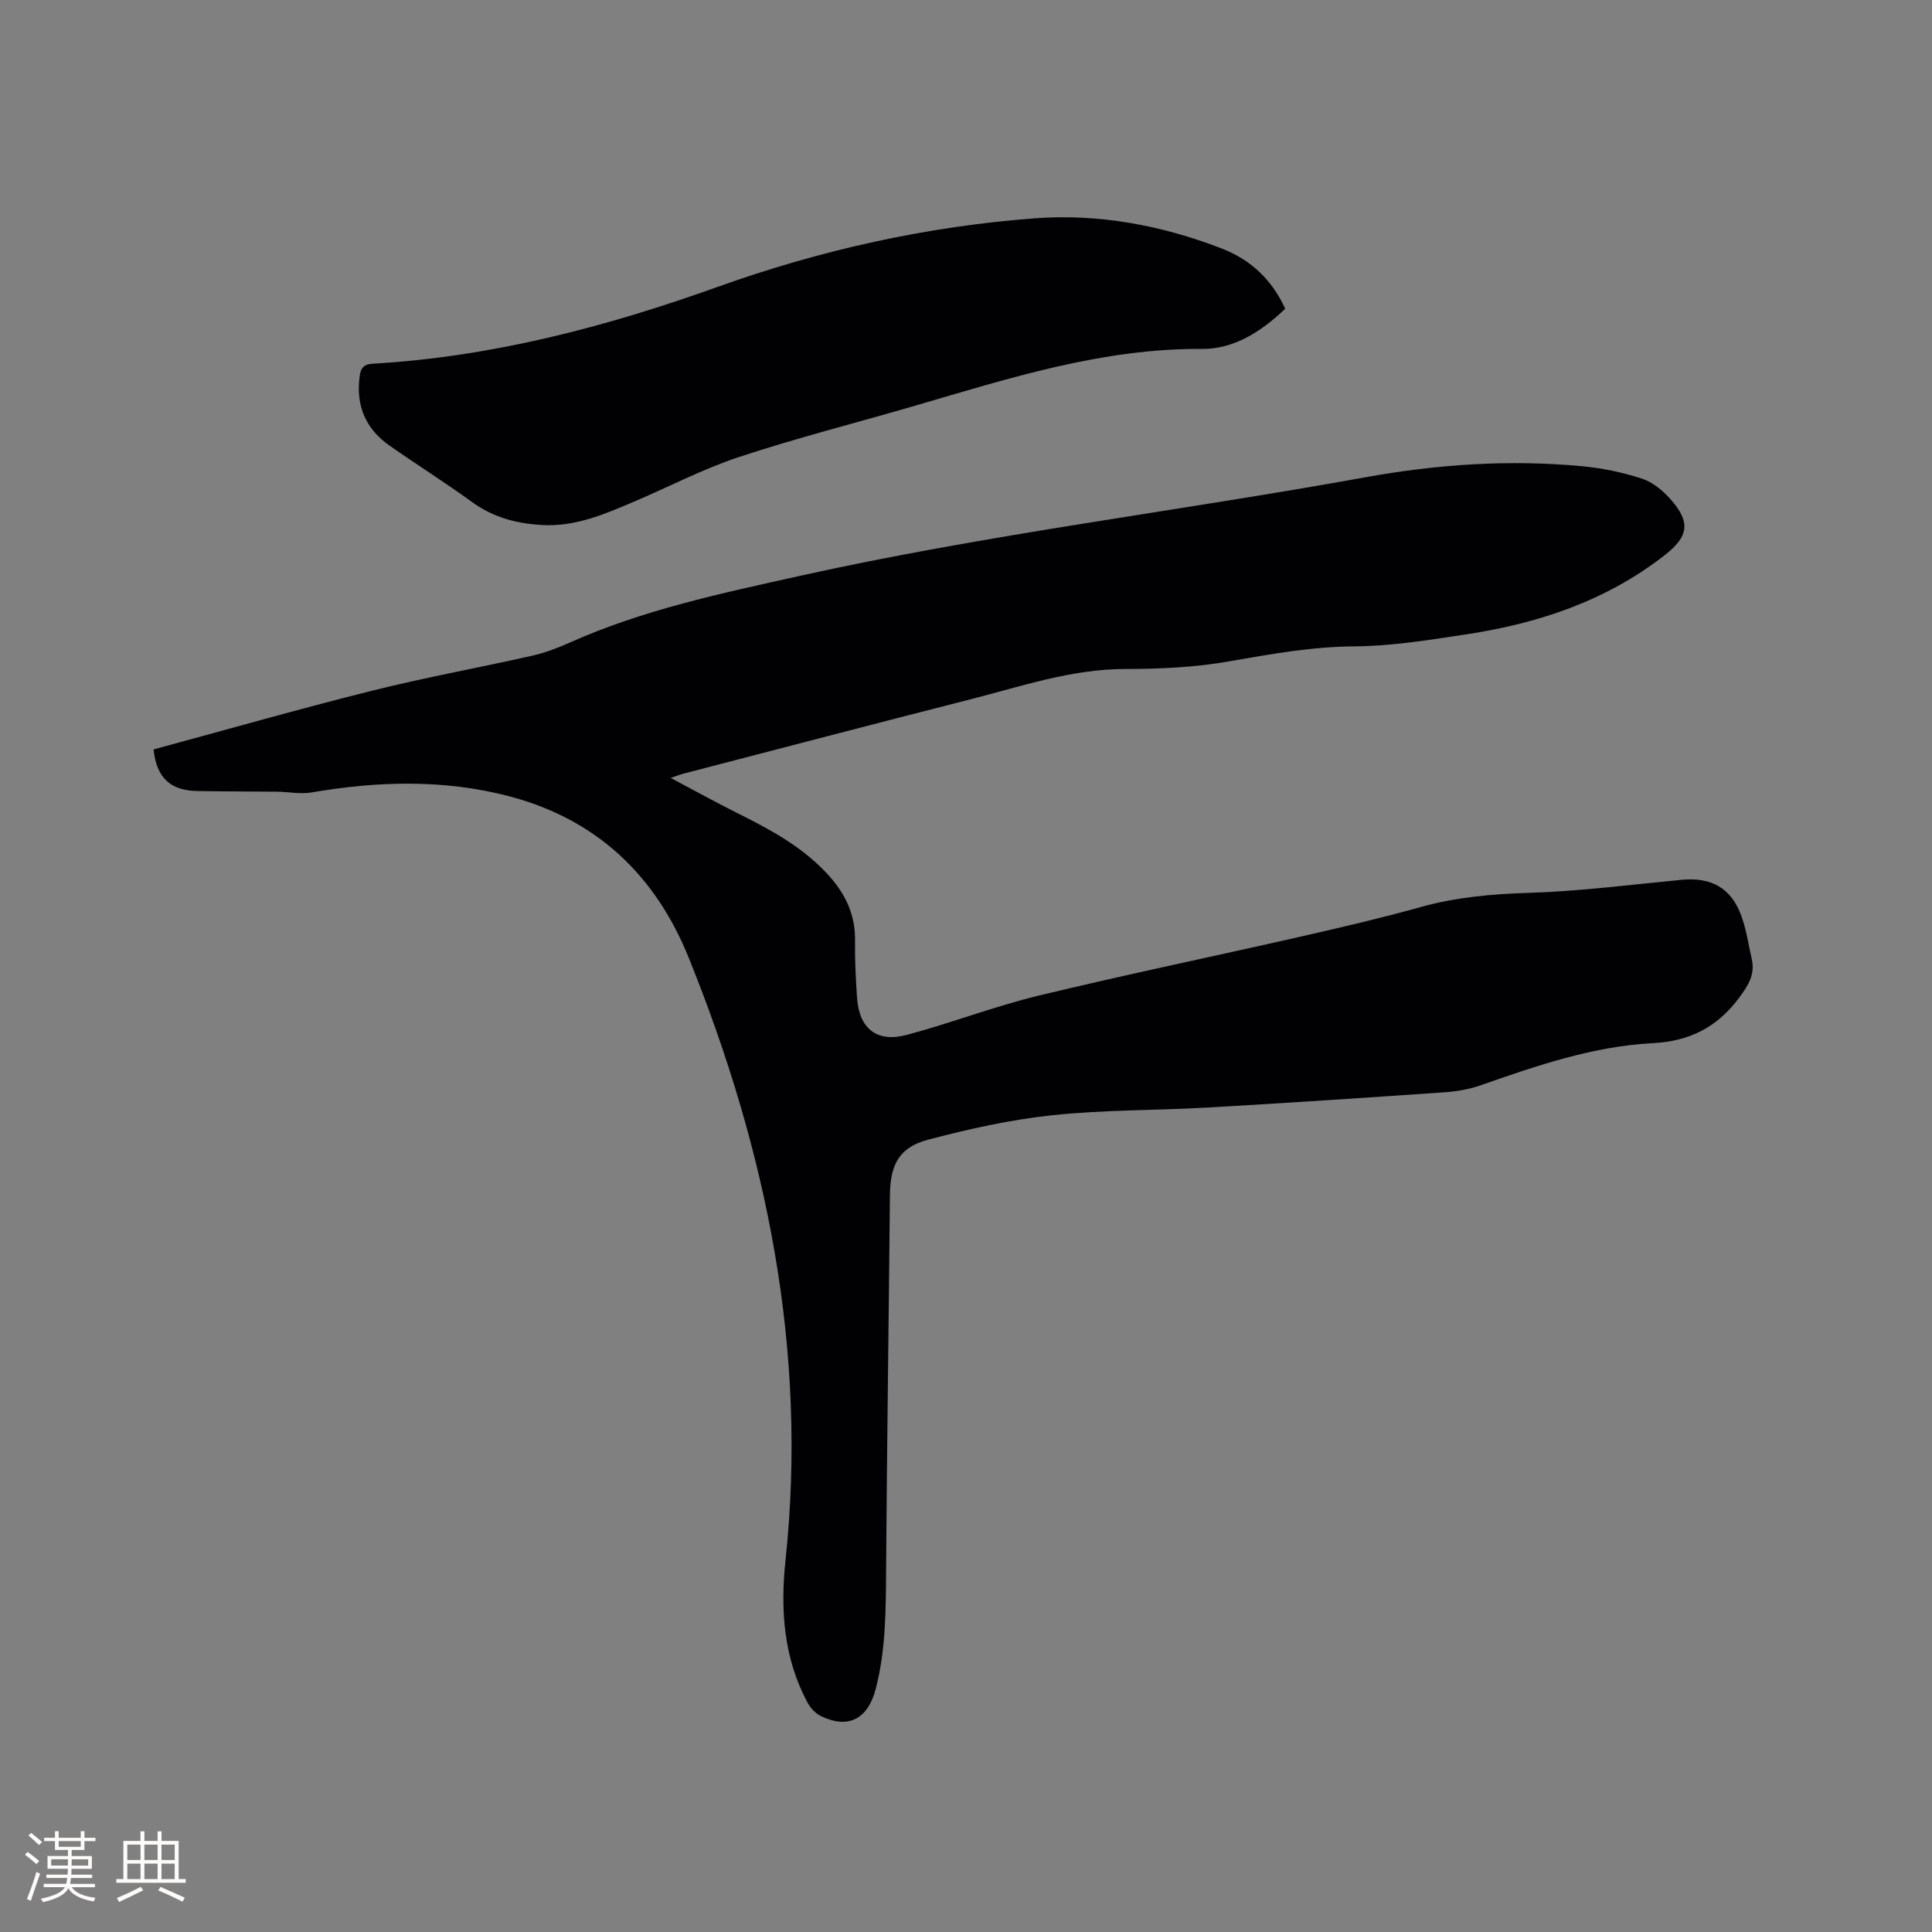 <svg enable-background="new 0 0 400 400" viewBox="0 0 400 400" xmlns="http://www.w3.org/2000/svg"><rect x="0" y="0" width="400" height="400" fill="#808080" stroke="none"/><path d="m31.8 155.16c15.1-4.09 30.05-8.36 45.13-12.13 10.98-2.75 22.15-4.77 33.2-7.26 2.67-.6 5.28-1.59 7.79-2.71 15.19-6.8 31.31-10.19 47.45-13.78 38.81-8.63 78.28-13.4 117.35-20.47 14.94-2.7 29.84-3.7 44.89-2.28 4.17.39 8.36 1.28 12.35 2.57 2.18.71 4.27 2.43 5.84 4.19 4.29 4.79 3.84 7.76-1.13 11.64-12.21 9.55-26.38 14.21-41.45 16.46-7.53 1.13-15.14 2.38-22.72 2.43-8.88.06-17.42 1.6-26.09 3.12-7.04 1.24-14.31 1.56-21.49 1.57-11.12.02-21.45 3.59-31.98 6.27-19.8 5.05-39.56 10.23-59.34 15.37-.71.18-1.4.46-2.75.91 4.91 2.6 9.32 5.04 13.82 7.29 6.46 3.22 12.75 6.57 17.92 11.85 4.08 4.16 6.53 8.7 6.44 14.61-.06 3.92.15 7.84.41 11.76.43 6.36 4.06 9.35 10.27 7.7 9.2-2.45 18.13-5.91 27.38-8.15 18.1-4.37 36.34-8.14 54.5-12.27 8.25-1.88 16.5-3.81 24.65-6.08 7.32-2.04 14.68-2.67 22.25-2.91 10.56-.33 21.09-1.69 31.62-2.7 6.16-.6 10.3 1.65 12.42 7.47 1.04 2.86 1.47 5.94 2.15 8.93.71 3.15-.65 5.36-2.55 7.93-4.56 6.17-10.3 9.09-17.9 9.48-12.4.65-24.05 4.65-35.66 8.72-2.36.83-4.93 1.28-7.43 1.45-16.28 1.13-32.56 2.21-48.85 3.15-10.79.62-21.64.47-32.36 1.6-8.68.92-17.32 2.84-25.78 5.07-6.01 1.58-7.84 5.21-7.9 11.46-.24 25.76-.61 51.51-.79 77.27-.06 8.39-.02 16.75-2.14 24.94-1.64 6.35-5.77 8.43-11.42 5.63-1.12-.55-2.16-1.7-2.75-2.82-4.93-9.25-5.6-19.23-4.52-29.39 4.62-43.42-3.87-84.74-20.05-124.79-6.94-17.18-19.23-28.75-37.34-33.45-13.45-3.49-27.07-3.09-40.7-.75-2.33.4-4.81-.12-7.22-.15-5.51-.06-11.01-.03-16.52-.14-5.49-.1-8.41-2.72-9-8.61z" fill="#010103"/><path d="m266.09 63.92c-4.96 4.73-10.56 8.36-17.23 8.32-20.6-.14-39.85 6.05-59.25 11.71-12.19 3.56-24.53 6.68-36.58 10.66-7.49 2.47-14.56 6.2-21.85 9.29-6.05 2.57-12.06 5.18-18.91 4.8-5.32-.29-10.15-1.57-14.54-4.76-5.58-4.04-11.41-7.72-17.05-11.66-4.97-3.47-7.03-8.29-6.22-14.33.22-1.67.75-2.54 2.73-2.65 24.65-1.42 48.23-7.61 71.38-15.9 21.24-7.61 43.18-12.51 65.65-14.2 13.17-.99 26.22 1.42 38.62 6.21 6.42 2.46 10.62 6.78 13.25 12.51z" fill="#010103"/><g fill="#fcfbfa"><path d="m5.17 384 .55-.58c.85.61 1.65 1.24 2.4 1.87l-.59.64c-.83-.73-1.62-1.38-2.36-1.93m1.22 9.53-.82-.34c.71-1.76 1.37-3.64 1.98-5.63.24.13.5.25.76.36-.6 1.67-1.24 3.54-1.92 5.61m-.5-13.5.57-.54c.56.44 1.31 1.06 2.26 1.87l-.64.64c-.68-.66-1.41-1.32-2.19-1.97m3.25.46h2.24v-1.36h.77v1.36h4.57v-1.36h.76v1.36h2.28v.69h-2.28v1.84h-2.64v1.26h4.18v2.64h-4.21c0 .45-.02.86-.05 1.21h4.32v.69h-4.38c-.04.34-.1.75-.19 1.22h5.15v.69h-4.82c.87 1.19 2.51 1.92 4.93 2.19-.17.31-.3.57-.37.76-2.77-.49-4.52-1.41-5.26-2.76-.56 1.26-2.3 2.23-5.24 2.9-.12-.24-.26-.48-.43-.72 2.73-.55 4.38-1.34 4.96-2.38h-4.38v-.69h4.65c.1-.38.17-.79.21-1.22h-4.32v-.69h4.4c.03-.34.05-.75.05-1.21h-4.2v-2.64h4.23v-1.26h-2.69v-1.84h-2.24zm1.46 4.46v1.29h3.45c.01-.4.02-.57.01-.53v-.32-.45h-3.46zm1.55-2.59h4.57v-1.19h-4.57zm6.11 2.59h-3.42v.77c-.01.19-.01.37-.02.53h3.44z"/><path d="m32.63 379.16h.82v1.98h3.54v7.89h1.46v.78h-14.37v-.78h1.46v-7.89h3.54v-1.98h.82v1.98h2.73zm-3.49 11.48.5.73c-1.61.82-3.28 1.63-5 2.41-.13-.27-.28-.55-.44-.82 1.75-.72 3.4-1.49 4.94-2.32m-2.78-5.55h2.73v-3.18h-2.73zm0 3.95h2.73v-3.2h-2.73zm3.54-3.95h2.73v-3.18h-2.73zm0 3.95h2.73v-3.2h-2.73zm7.89 4.68c-1.84-.92-3.51-1.7-5.02-2.32l.45-.73c1.89.8 3.57 1.55 5.04 2.23zm-1.62-11.81h-2.73v3.18h2.73zm-2.73 7.13h2.73v-3.2h-2.73z"/></g></svg>